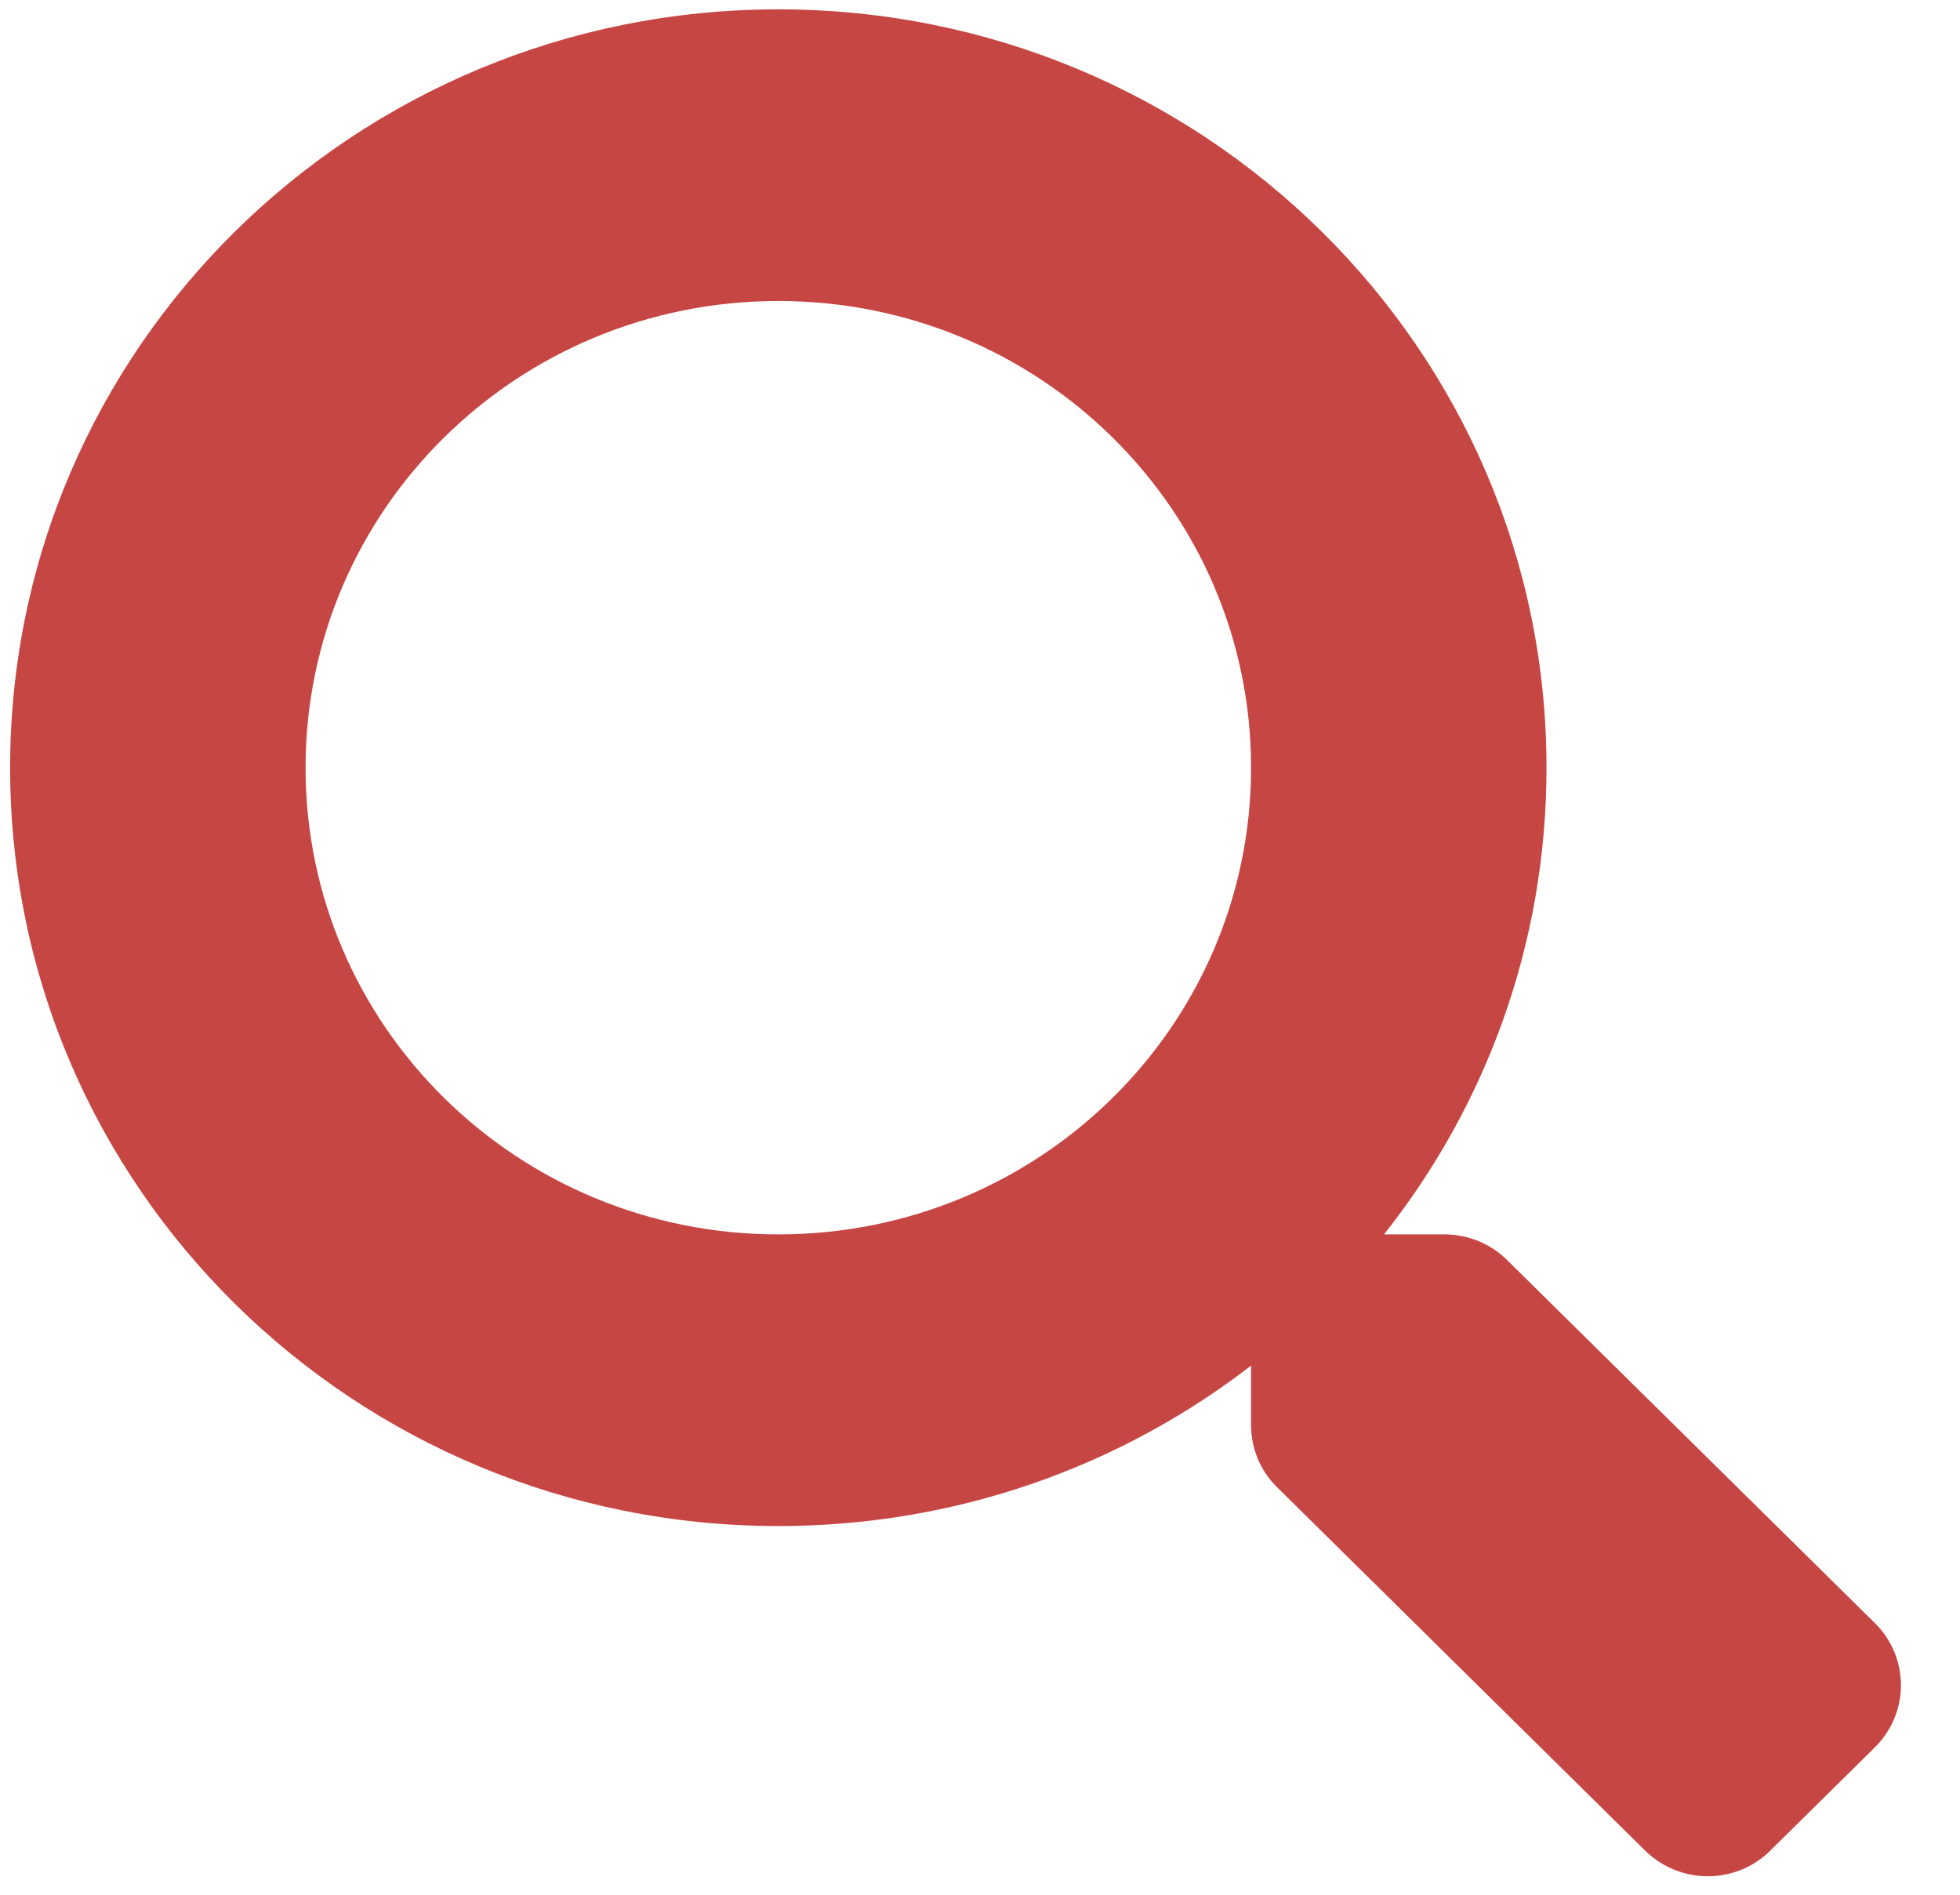 <svg width="30" height="29" viewBox="0 0 30 29" fill="none" xmlns="http://www.w3.org/2000/svg">
<path d="M28.702 24.847L23.066 19.284C22.812 19.032 22.467 18.893 22.105 18.893H21.184C22.744 16.923 23.671 14.445 23.671 11.75C23.671 5.338 18.408 0.143 11.913 0.143C5.418 0.143 0.155 5.338 0.155 11.75C0.155 18.162 5.418 23.357 11.913 23.357C14.643 23.357 17.153 22.442 19.149 20.902V21.811C19.149 22.169 19.29 22.509 19.544 22.76L25.18 28.324C25.712 28.848 26.571 28.848 27.097 28.324L28.697 26.744C29.228 26.22 29.228 25.372 28.702 24.847ZM11.913 18.893C7.916 18.893 4.677 15.701 4.677 11.75C4.677 7.805 7.911 4.607 11.913 4.607C15.91 4.607 19.149 7.799 19.149 11.75C19.149 15.695 15.915 18.893 11.913 18.893Z" fill="#C64643"/>
</svg>
